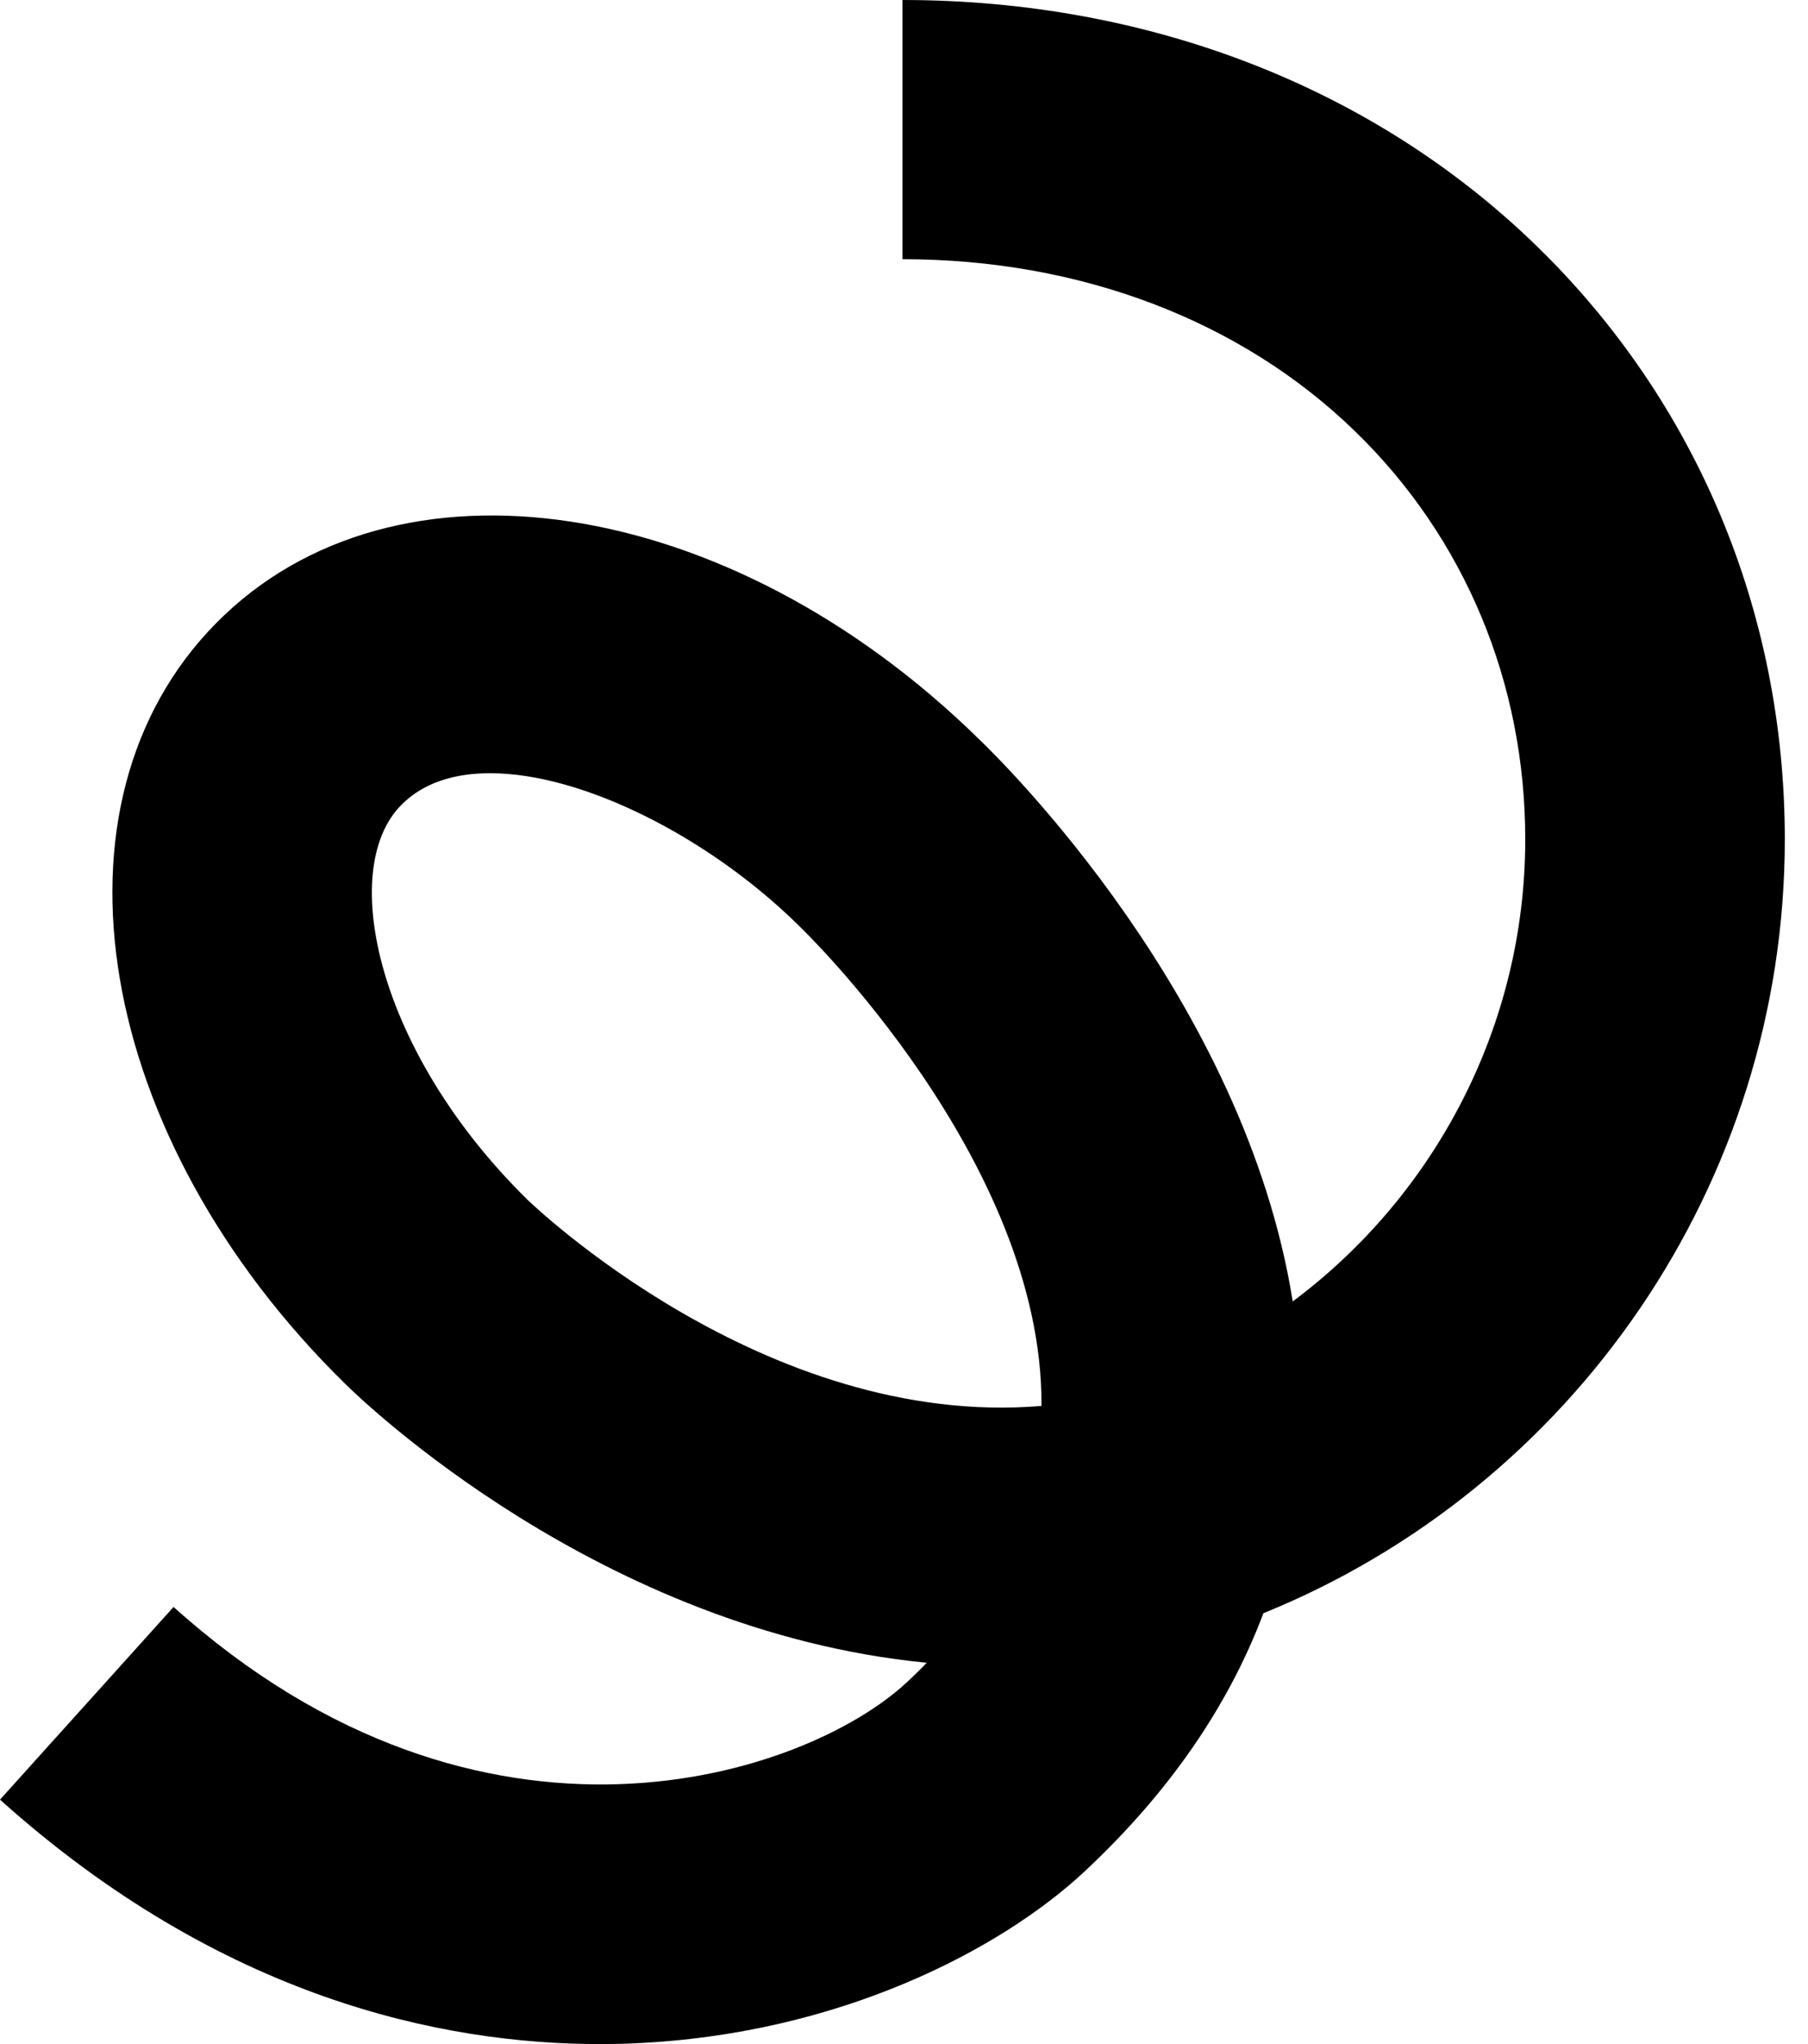 <svg style="opacity:1;" width="23" height="26" viewBox="0 0 23 26" fill="#000" xmlns="http://www.w3.org/2000/svg">
  <title>Spring</title>
  <path d="M7.624 26C5.63 26 2.814 25.418 0 22.891L2.208 20.44C6.152 23.986 10.262 22.585 11.533 21.401C11.623 21.318 11.708 21.235 11.789 21.15C7.635 20.746 4.598 17.807 4.389 17.6C1.204 14.475 0.484 10.226 2.747 7.929C5.008 5.634 9.27 6.28 12.452 9.4C12.731 9.667 15.832 12.702 16.445 16.554C18.255 15.204 19.403 13.047 19.403 10.676C19.403 8.685 18.634 6.841 17.239 5.487C15.786 4.075 13.742 3.297 11.48 3.297V0C14.605 0 17.467 1.108 19.542 3.123C21.582 5.105 22.705 7.788 22.705 10.676C22.705 15.052 20.009 18.922 16.072 20.52C15.623 21.712 14.861 22.813 13.788 23.813C12.735 24.793 10.679 25.88 8.059 25.991C7.918 25.998 7.773 26 7.624 26ZM6.235 9.835C5.775 9.835 5.379 9.959 5.102 10.242C4.29 11.067 4.803 13.387 6.707 15.257C6.71 15.259 6.714 15.264 6.716 15.266C6.744 15.291 9.724 18.18 13.249 17.883C13.249 17.881 13.249 17.878 13.249 17.876C13.265 14.762 10.203 11.812 10.17 11.782C10.163 11.775 10.154 11.769 10.15 11.762C9.019 10.651 7.414 9.835 6.235 9.835Z"></path>
</svg>